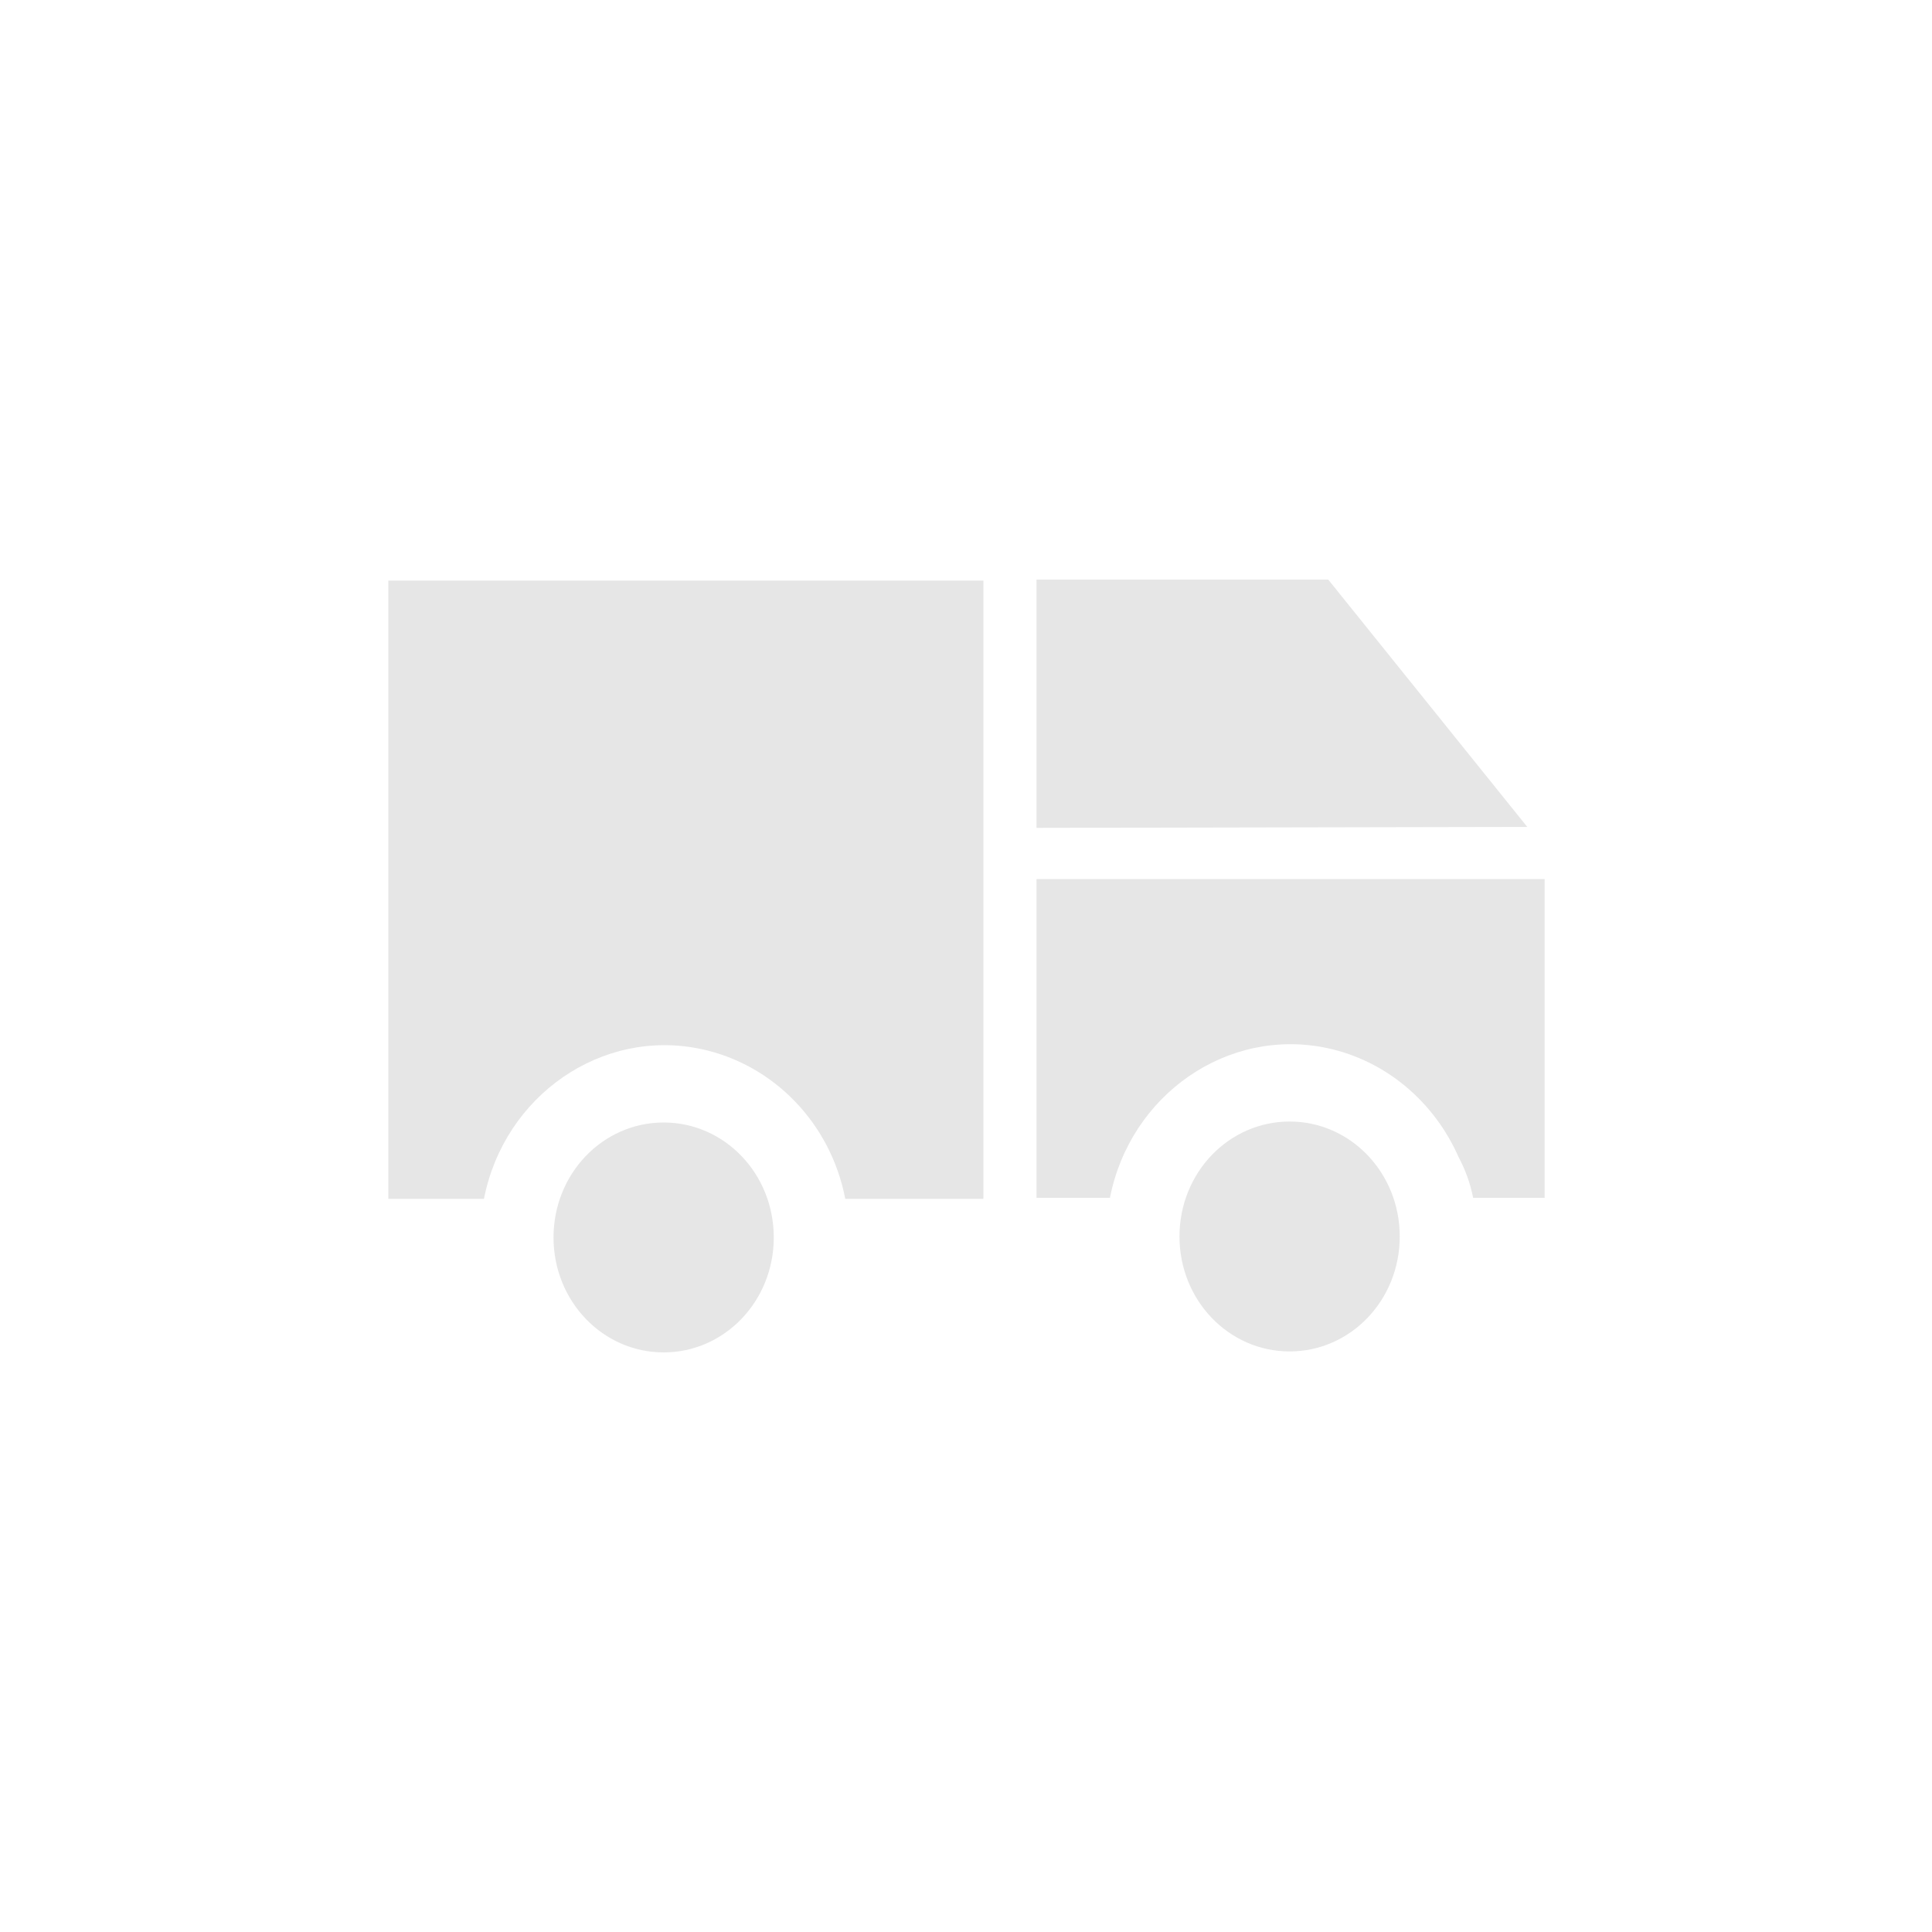 <svg version="1.1" id="레이어_1" xmlns="http://www.w3.org/2000/svg" x="0" y="0" viewBox="0 0 20 20" xml:space="preserve"><style>.st0{fill:#e6e6e6}</style><path class="st0" d="M4.02 6.01v6.4h.99c.21-1.07 1.22-1.77 2.25-1.55.75.16 1.34.77 1.49 1.55h1.43v-6.4H4.02z"/><path class="st0" d="M6.87 11.62c.63 0 1.14.53 1.14 1.19S7.5 14 6.87 14c-.63 0-1.14-.53-1.14-1.19s.51-1.19 1.14-1.19M13.75 6h-3.02v2.57l5.08-.01zm-3.02 3.1v3.3h.76c.21-1.07 1.22-1.77 2.25-1.55.61.13 1.11.56 1.36 1.13.07.13.12.27.15.42h.74V9.1h-5.26z"/><path class="st0" d="M13.35 11.61c.63 0 1.14.53 1.14 1.19s-.51 1.19-1.14 1.19c-.63 0-1.14-.53-1.14-1.19s.51-1.19 1.14-1.19"/></svg>